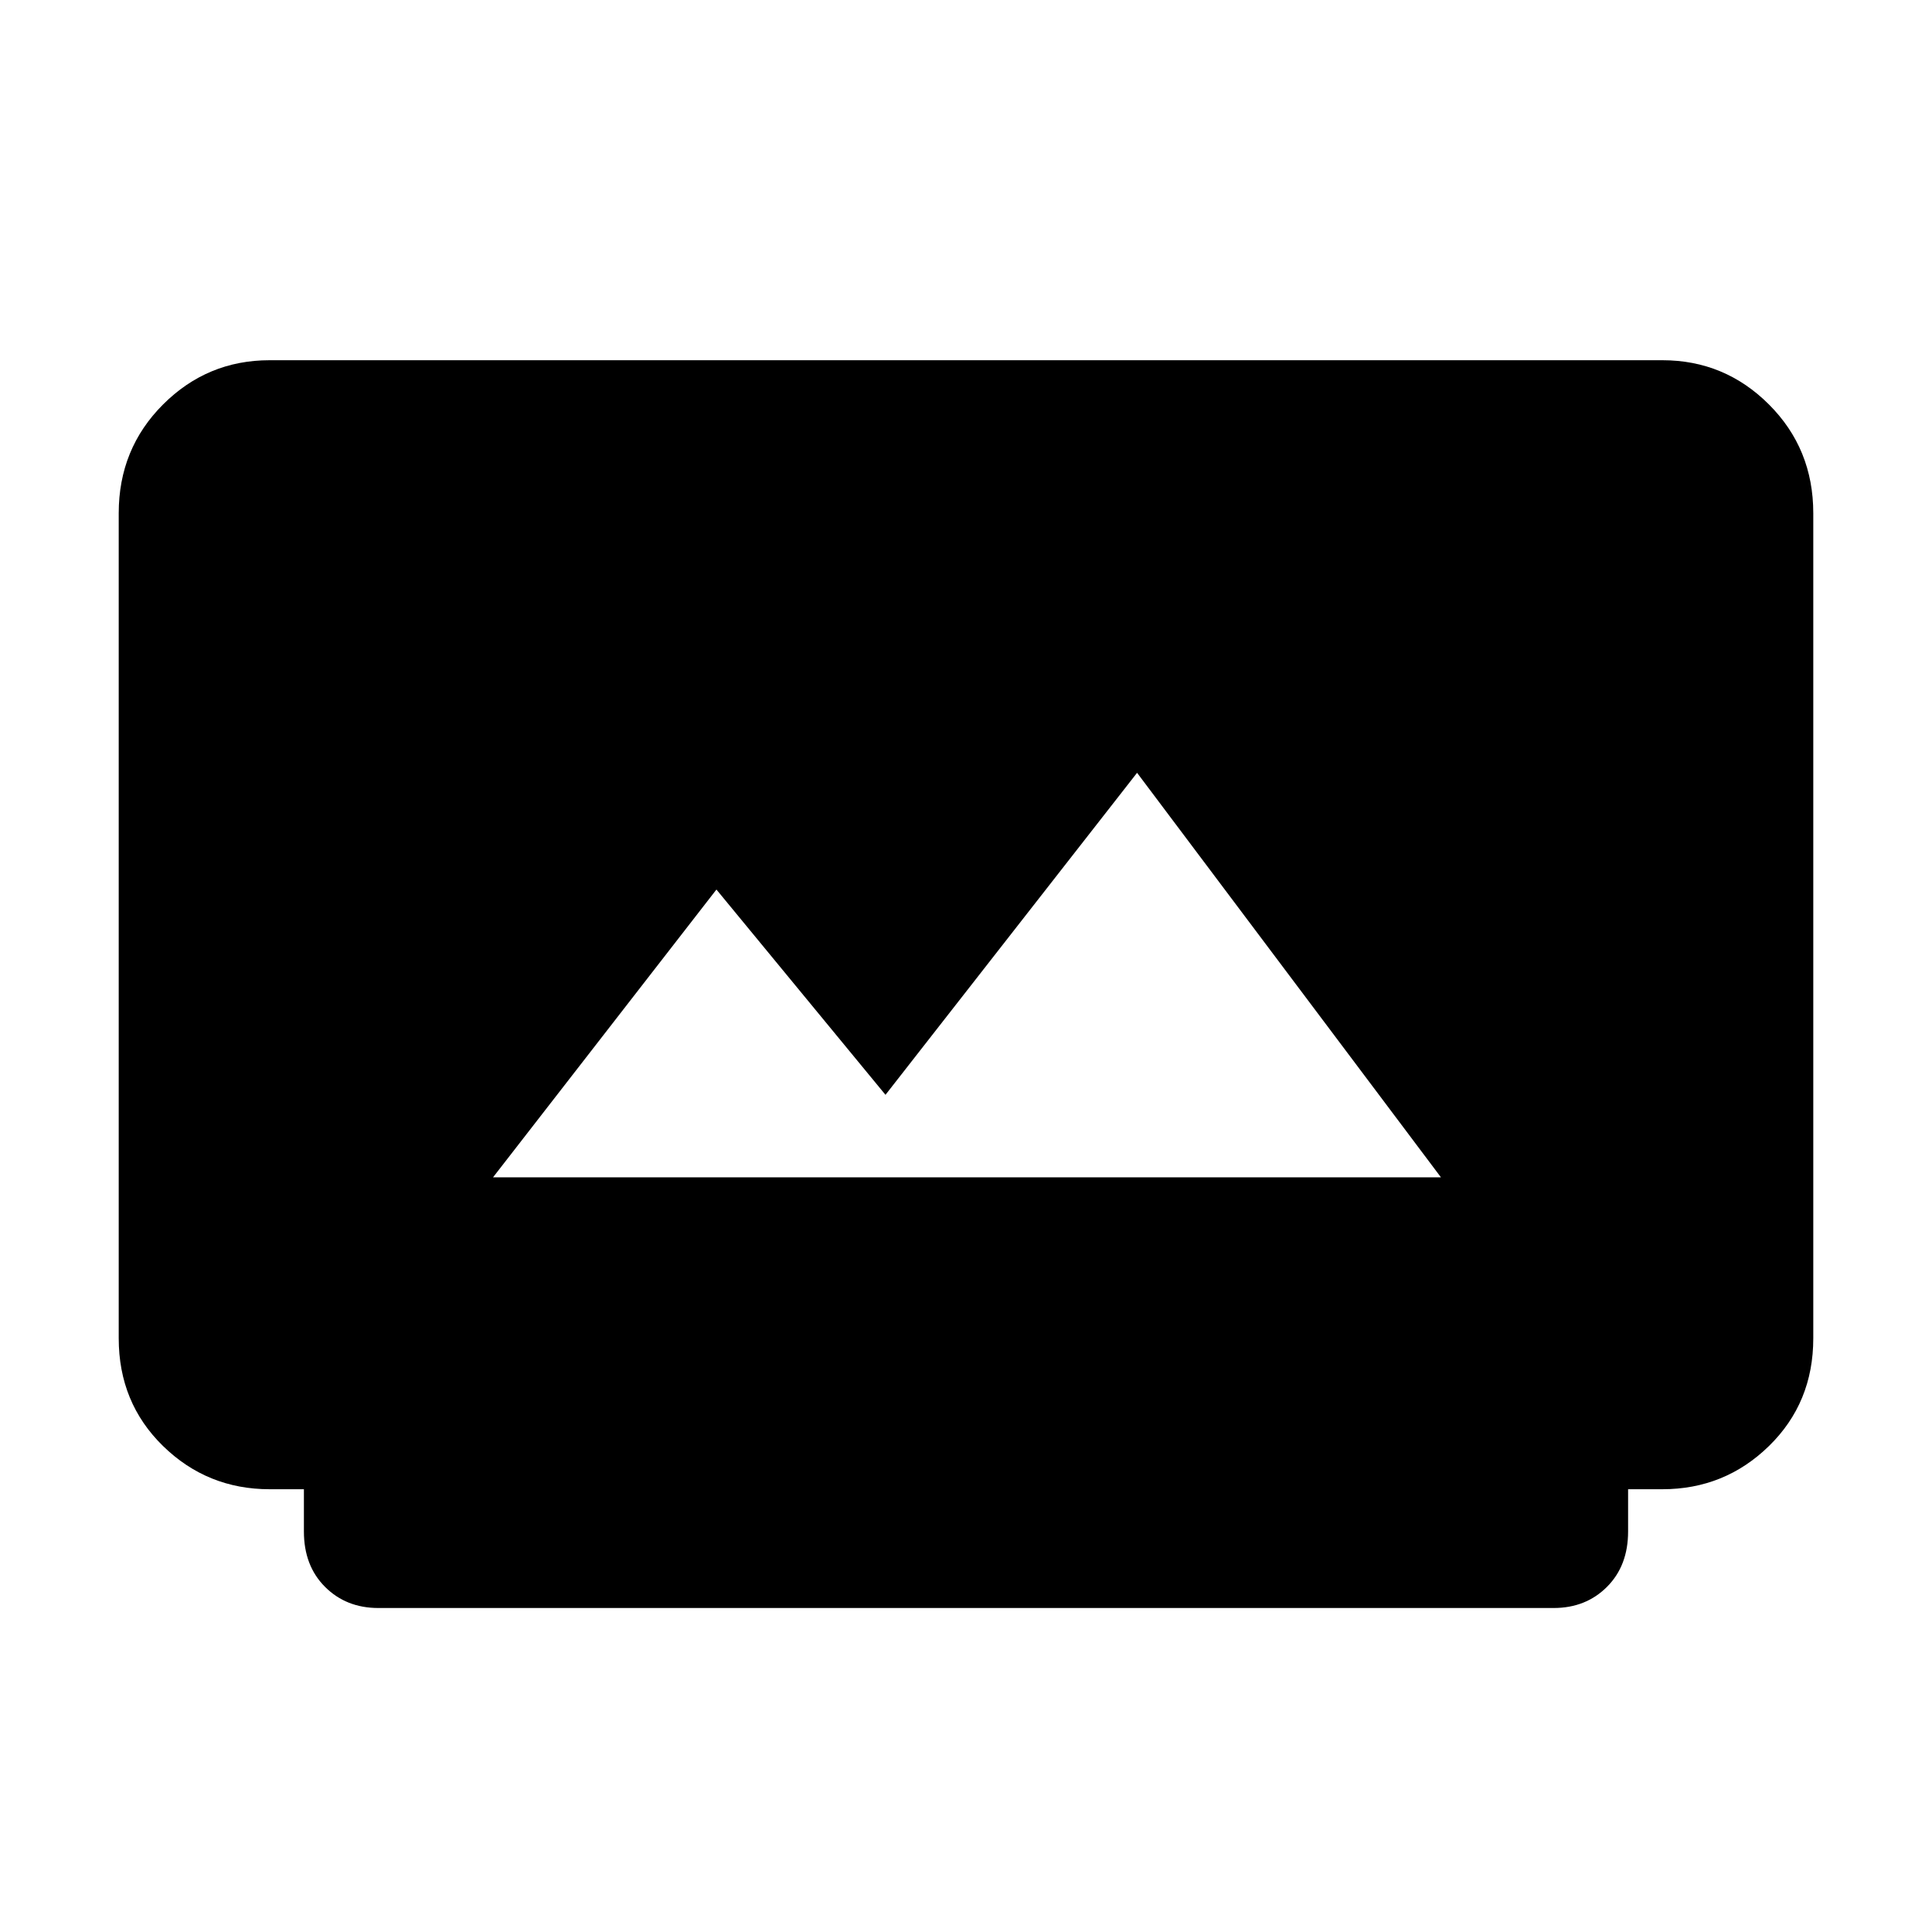 <svg xmlns="http://www.w3.org/2000/svg" height="40" width="40"><path d="M10.208 24.375H29.833L23.542 16L18.333 22.667L14.833 18.417ZM7.833 33.292Q7.167 33.292 6.729 32.854Q6.292 32.417 6.292 31.708V30.833H5.583Q4.292 30.833 3.375 29.938Q2.458 29.042 2.458 27.708V10.625Q2.458 9.292 3.375 8.375Q4.292 7.458 5.583 7.458H34.417Q35.708 7.458 36.625 8.375Q37.542 9.292 37.542 10.625V27.708Q37.542 29.042 36.625 29.938Q35.708 30.833 34.417 30.833H33.708V31.708Q33.708 32.417 33.271 32.854Q32.833 33.292 32.167 33.292Z"/></svg>